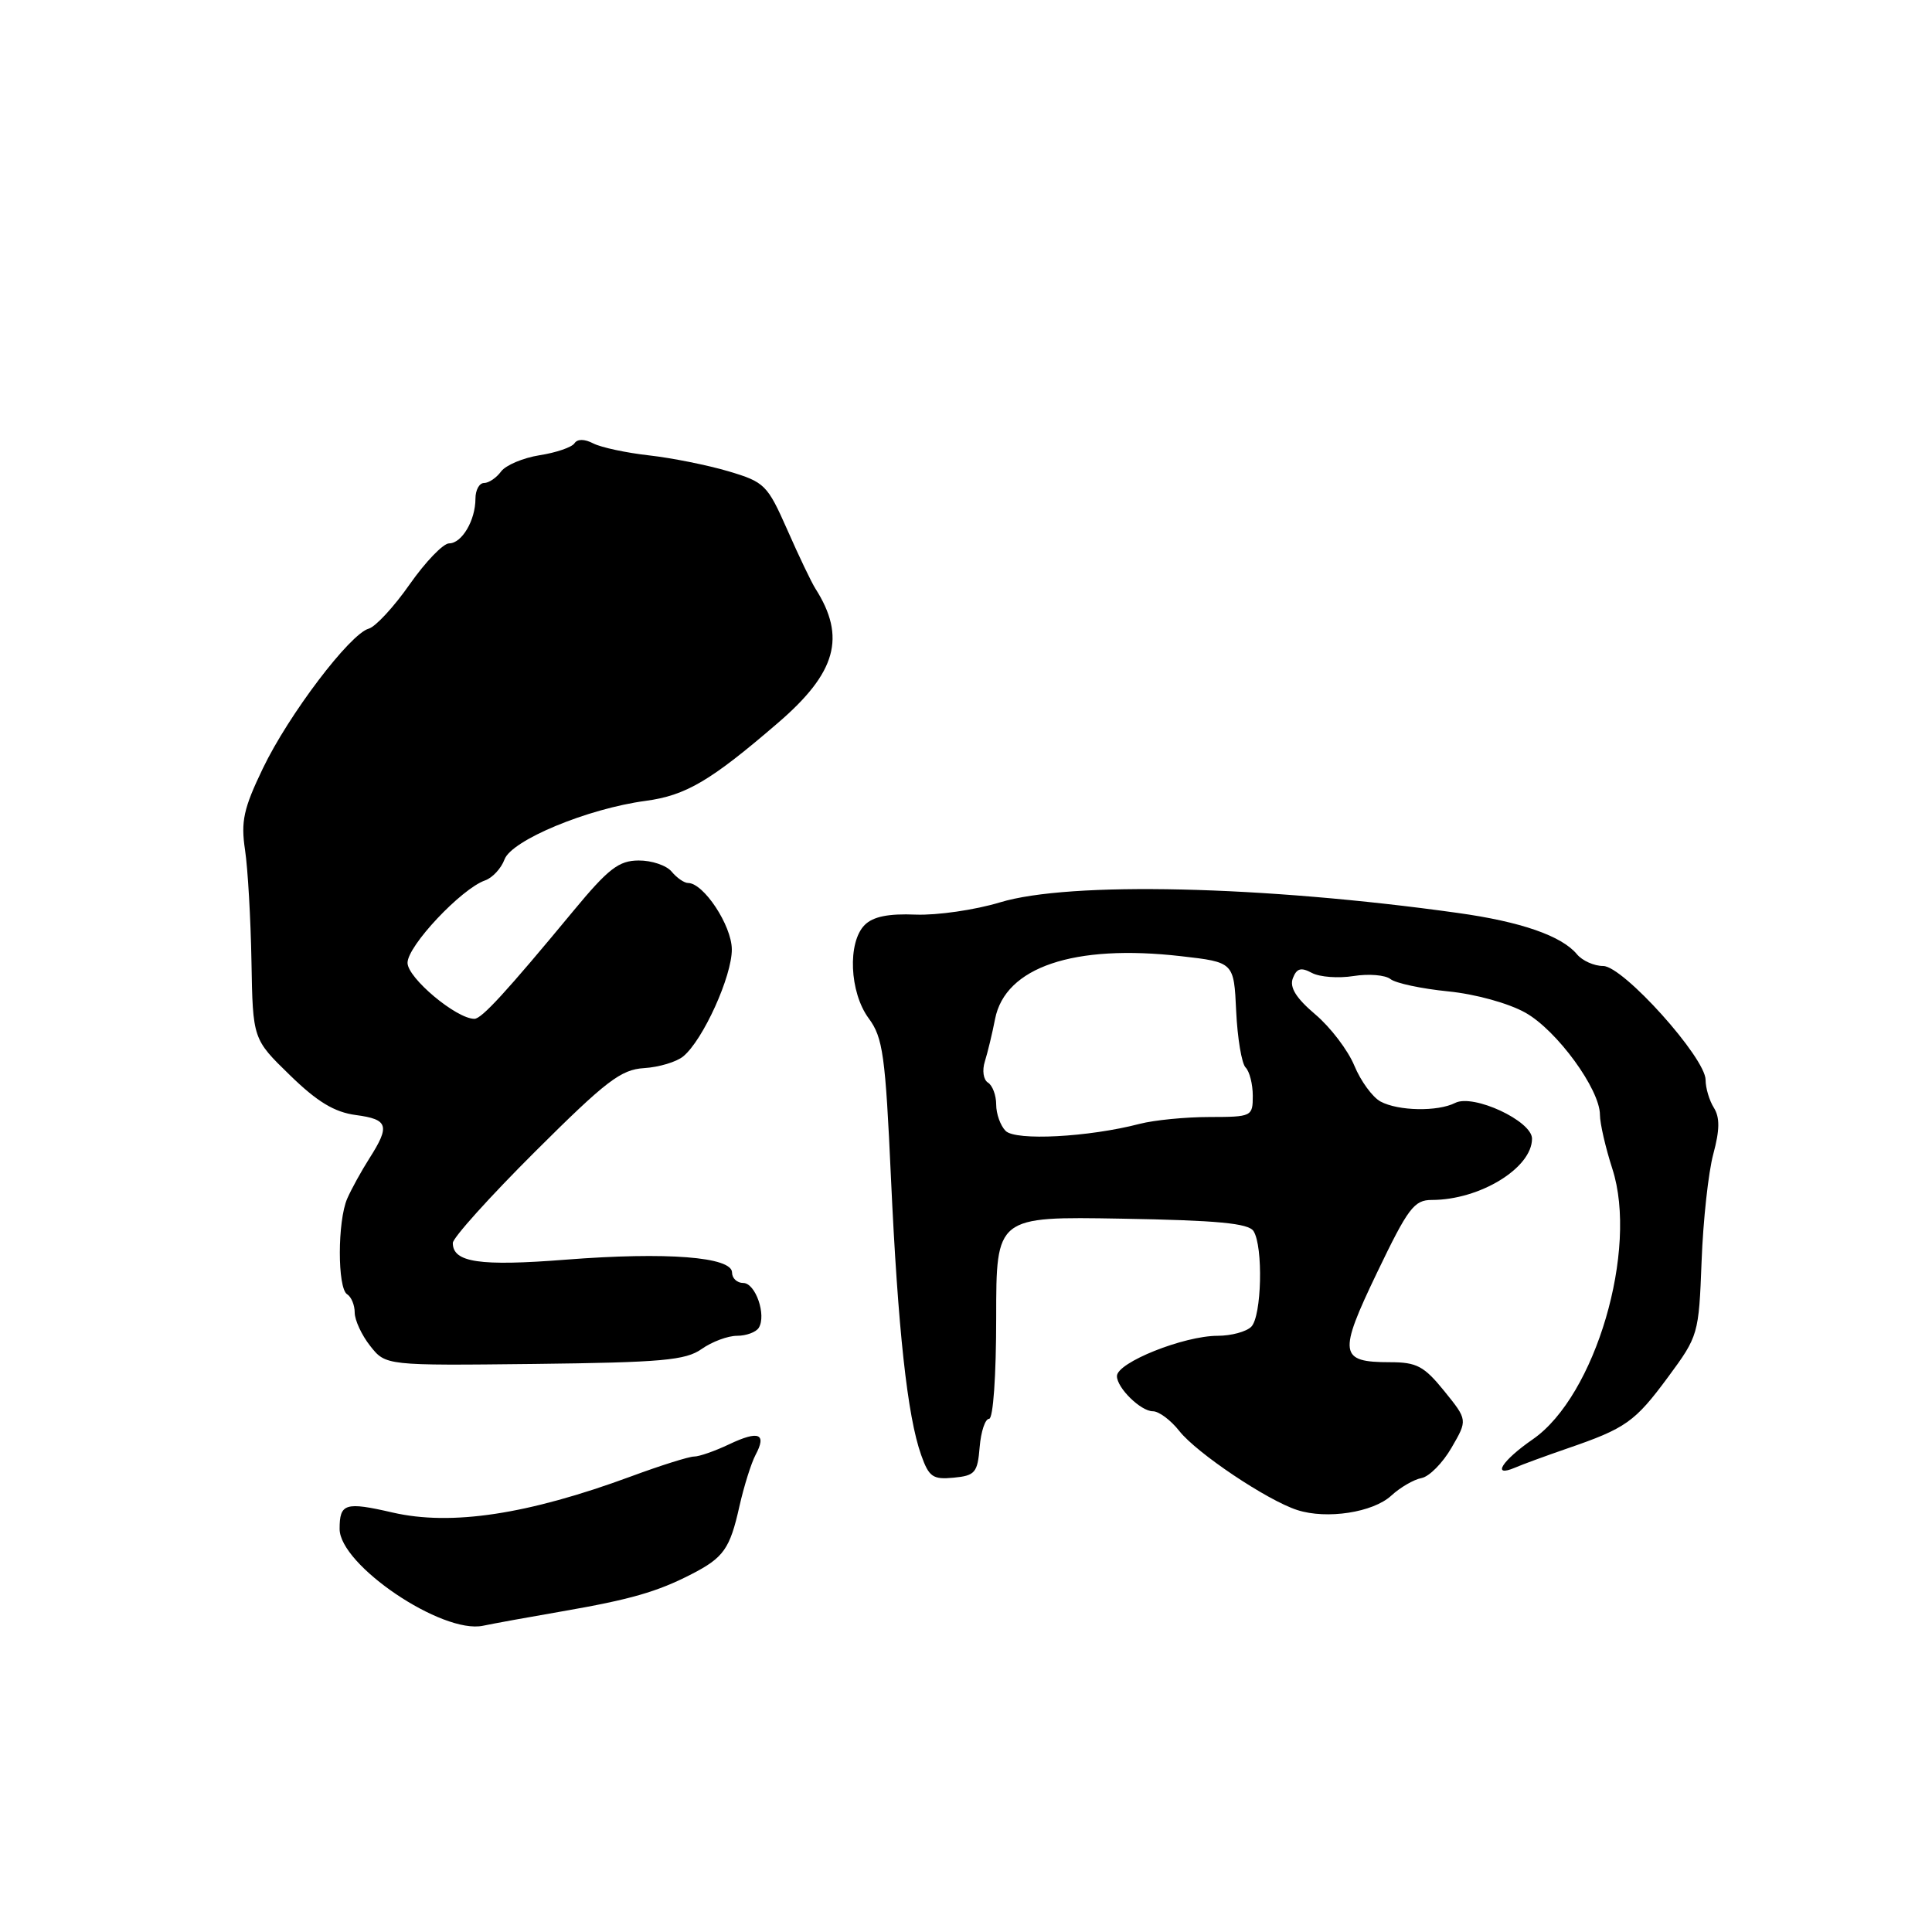 <?xml version="1.0" encoding="UTF-8" standalone="no"?>
<!DOCTYPE svg PUBLIC "-//W3C//DTD SVG 1.1//EN" "http://www.w3.org/Graphics/SVG/1.1/DTD/svg11.dtd" >
<svg xmlns="http://www.w3.org/2000/svg" xmlns:xlink="http://www.w3.org/1999/xlink" version="1.1" viewBox="0 0 256 256">
 <g >
 <path fill="currentColor"
d=" M 74.50 213.51 C 83.52 211.95 87.10 210.92 91.64 208.58 C 95.90 206.39 96.72 205.22 97.98 199.58 C 98.58 196.92 99.54 193.87 100.11 192.79 C 101.63 189.95 100.55 189.51 96.63 191.37 C 94.74 192.27 92.65 193.00 91.97 193.00 C 91.29 193.00 87.54 194.18 83.62 195.63 C 69.93 200.68 59.81 202.21 52.03 200.42 C 45.74 198.97 45.00 199.20 45.00 202.59 C 45.00 207.38 58.60 216.56 64.00 215.42 C 65.38 215.13 70.10 214.27 74.50 213.51 Z  M 184.35 198.18 C 185.53 197.09 187.34 196.04 188.36 195.85 C 189.38 195.66 191.17 193.85 192.34 191.82 C 194.47 188.15 194.47 188.15 191.37 184.32 C 188.70 181.02 187.72 180.50 184.19 180.50 C 177.45 180.50 177.29 179.41 182.47 168.62 C 186.58 160.06 187.38 159.00 189.72 159.00 C 196.08 159.00 203.00 154.77 203.00 150.88 C 203.00 148.53 195.23 144.92 192.82 146.14 C 190.51 147.32 185.28 147.22 182.93 145.96 C 181.87 145.39 180.31 143.26 179.46 141.21 C 178.62 139.17 176.29 136.11 174.29 134.42 C 171.73 132.25 170.85 130.83 171.31 129.62 C 171.82 128.30 172.39 128.14 173.84 128.92 C 174.88 129.47 177.35 129.65 179.35 129.33 C 181.35 129.01 183.55 129.19 184.24 129.73 C 184.93 130.28 188.36 131.01 191.86 131.36 C 195.51 131.72 199.88 132.93 202.13 134.19 C 206.31 136.54 212.00 144.34 212.00 147.72 C 212.00 148.85 212.74 152.07 213.65 154.89 C 217.10 165.58 211.40 184.97 203.11 190.71 C 199.00 193.55 197.58 195.82 200.75 194.47 C 201.71 194.05 204.83 192.91 207.67 191.93 C 215.44 189.26 216.63 188.42 221.04 182.45 C 225.04 177.03 225.10 176.81 225.47 167.13 C 225.67 161.72 226.37 155.33 227.02 152.92 C 227.88 149.72 227.90 148.08 227.10 146.79 C 226.49 145.82 226.00 144.16 226.00 143.10 C 226.00 140.16 215.07 128.00 212.43 128.00 C 211.23 128.00 209.66 127.30 208.95 126.44 C 206.93 124.01 201.53 122.13 193.17 120.97 C 167.36 117.36 141.70 116.77 132.50 119.57 C 129.20 120.57 124.18 121.30 121.33 121.19 C 117.73 121.04 115.69 121.45 114.58 122.56 C 112.28 124.86 112.56 131.49 115.11 134.94 C 116.99 137.48 117.32 139.81 118.06 156.15 C 118.98 176.15 120.23 187.67 122.06 192.80 C 123.09 195.71 123.61 196.07 126.37 195.80 C 129.20 195.53 129.53 195.14 129.81 191.75 C 129.98 189.69 130.54 188.00 131.06 188.00 C 131.60 188.00 132.00 182.29 132.00 174.59 C 132.00 161.19 132.00 161.19 148.62 161.48 C 161.33 161.70 165.44 162.09 166.10 163.13 C 167.40 165.18 167.18 174.42 165.80 175.80 C 165.14 176.46 163.14 177.00 161.35 177.00 C 156.86 177.00 148.00 180.54 148.00 182.34 C 148.00 183.91 151.16 187.00 152.76 187.00 C 153.56 187.00 155.14 188.18 156.27 189.62 C 158.58 192.55 167.92 198.81 171.90 200.09 C 175.81 201.35 181.93 200.41 184.35 198.18 Z  M 92.97 178.75 C 94.33 177.79 96.44 177.00 97.66 177.00 C 98.88 177.00 100.18 176.52 100.54 175.94 C 101.58 174.26 100.11 170.00 98.48 170.00 C 97.67 170.00 97.00 169.38 97.00 168.62 C 97.00 166.54 88.33 165.87 75.00 166.91 C 63.54 167.81 60.00 167.28 60.00 164.70 C 60.00 164.02 64.90 158.58 70.89 152.61 C 80.32 143.21 82.27 141.72 85.35 141.53 C 87.31 141.41 89.65 140.71 90.54 139.97 C 93.17 137.79 97.00 129.33 96.97 125.78 C 96.94 122.61 93.23 117.00 91.17 117.00 C 90.66 117.00 89.68 116.32 89.00 115.50 C 88.32 114.67 86.35 114.01 84.63 114.02 C 82.00 114.03 80.62 115.09 76.00 120.67 C 67.06 131.47 63.82 135.00 62.86 135.00 C 60.47 135.00 54.00 129.58 54.00 127.58 C 54.00 125.33 61.12 117.77 64.27 116.66 C 65.25 116.32 66.41 115.07 66.85 113.88 C 67.79 111.33 77.85 107.15 85.54 106.12 C 90.89 105.40 94.15 103.48 103.08 95.79 C 110.83 89.13 112.14 84.42 108.05 78.00 C 107.52 77.17 105.85 73.68 104.33 70.22 C 101.68 64.23 101.33 63.88 96.53 62.45 C 93.76 61.63 89.03 60.68 86.00 60.34 C 82.97 60.00 79.66 59.29 78.62 58.76 C 77.44 58.15 76.51 58.15 76.12 58.74 C 75.78 59.26 73.70 59.98 71.50 60.32 C 69.31 60.67 67.01 61.64 66.39 62.48 C 65.78 63.31 64.77 64.00 64.14 64.00 C 63.51 64.00 63.00 64.93 63.00 66.07 C 63.00 68.95 61.20 72.00 59.51 72.00 C 58.73 72.00 56.38 74.44 54.29 77.42 C 52.21 80.40 49.76 83.05 48.86 83.30 C 46.37 83.99 38.24 94.71 34.83 101.82 C 32.27 107.14 31.90 108.84 32.47 112.63 C 32.84 115.10 33.22 121.75 33.32 127.41 C 33.50 137.69 33.50 137.69 38.41 142.46 C 42.04 146.00 44.31 147.37 47.16 147.75 C 51.45 148.32 51.71 149.16 48.94 153.50 C 47.89 155.15 46.57 157.54 46.01 158.82 C 44.71 161.80 44.70 170.70 46.00 171.50 C 46.55 171.84 47.00 172.93 47.00 173.92 C 47.00 174.92 47.92 176.91 49.05 178.34 C 51.11 180.95 51.11 180.95 70.80 180.73 C 87.71 180.53 90.85 180.25 92.97 178.75 Z  M 133.25 149.85 C 132.56 149.16 132.00 147.59 132.00 146.36 C 132.00 145.13 131.51 143.82 130.91 143.45 C 130.30 143.07 130.12 141.83 130.50 140.64 C 130.87 139.46 131.48 136.94 131.85 135.03 C 133.19 128.15 142.30 125.07 156.50 126.70 C 163.50 127.50 163.50 127.50 163.80 134.00 C 163.97 137.57 164.53 140.93 165.05 141.45 C 165.57 141.97 166.00 143.66 166.00 145.20 C 166.00 147.94 165.88 148.00 160.25 148.01 C 157.09 148.01 152.93 148.42 151.00 148.92 C 144.24 150.68 134.58 151.19 133.25 149.85 Z "/>
</g>
</svg>